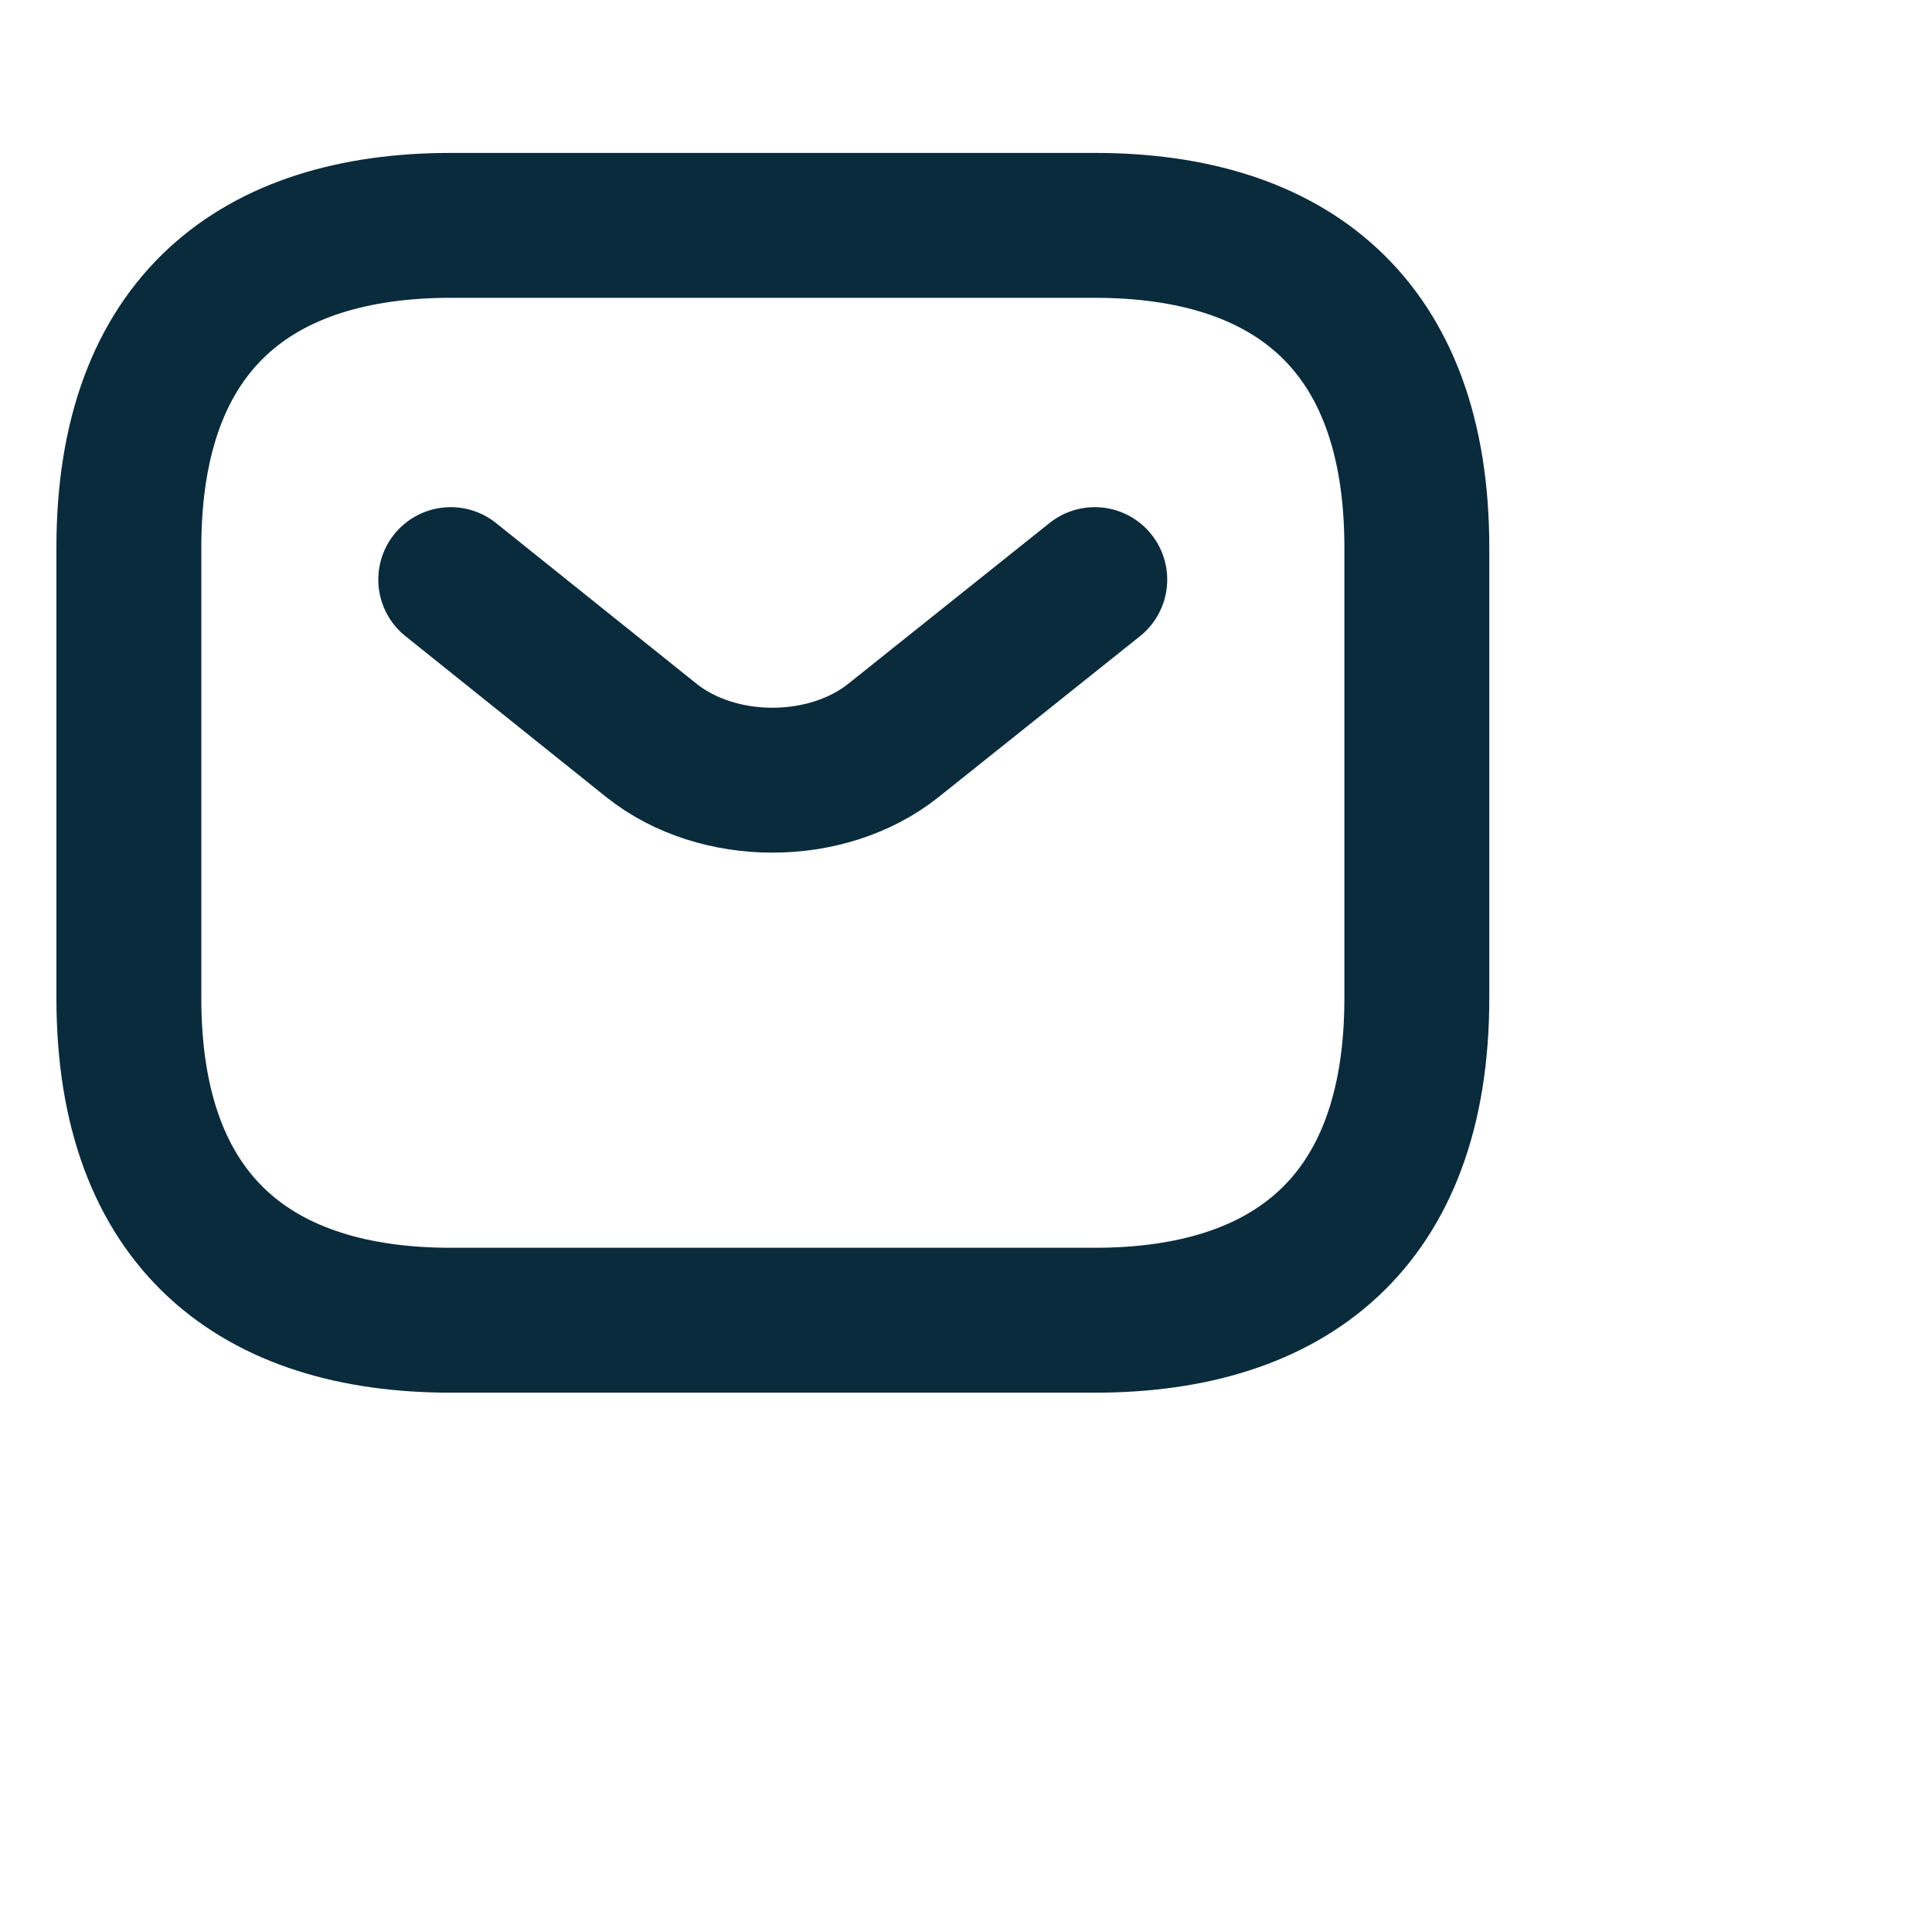 <svg width="20" height="20" viewBox="0 0 20 20" fill="none" xmlns="http://www.w3.org/2000/svg">
<path d="M11.334 13.667H4.667C2.667 13.667 1.334 12.667 1.334 10.333V5.667C1.334 3.333 2.667 2.333 4.667 2.333H11.334C13.334 2.333 14.667 3.333 14.667 5.667V10.333C14.667 12.667 13.334 13.667 11.334 13.667Z" stroke="#0A2B3C" stroke-width="1.5" stroke-miterlimit="10" stroke-linecap="round" stroke-linejoin="round"/>
<path d="M11.333 6L9.246 7.667C8.559 8.213 7.433 8.213 6.746 7.667L4.666 6" stroke="#0A2B3C" stroke-width="1.5" stroke-miterlimit="10" stroke-linecap="round" stroke-linejoin="round"/>
</svg>
